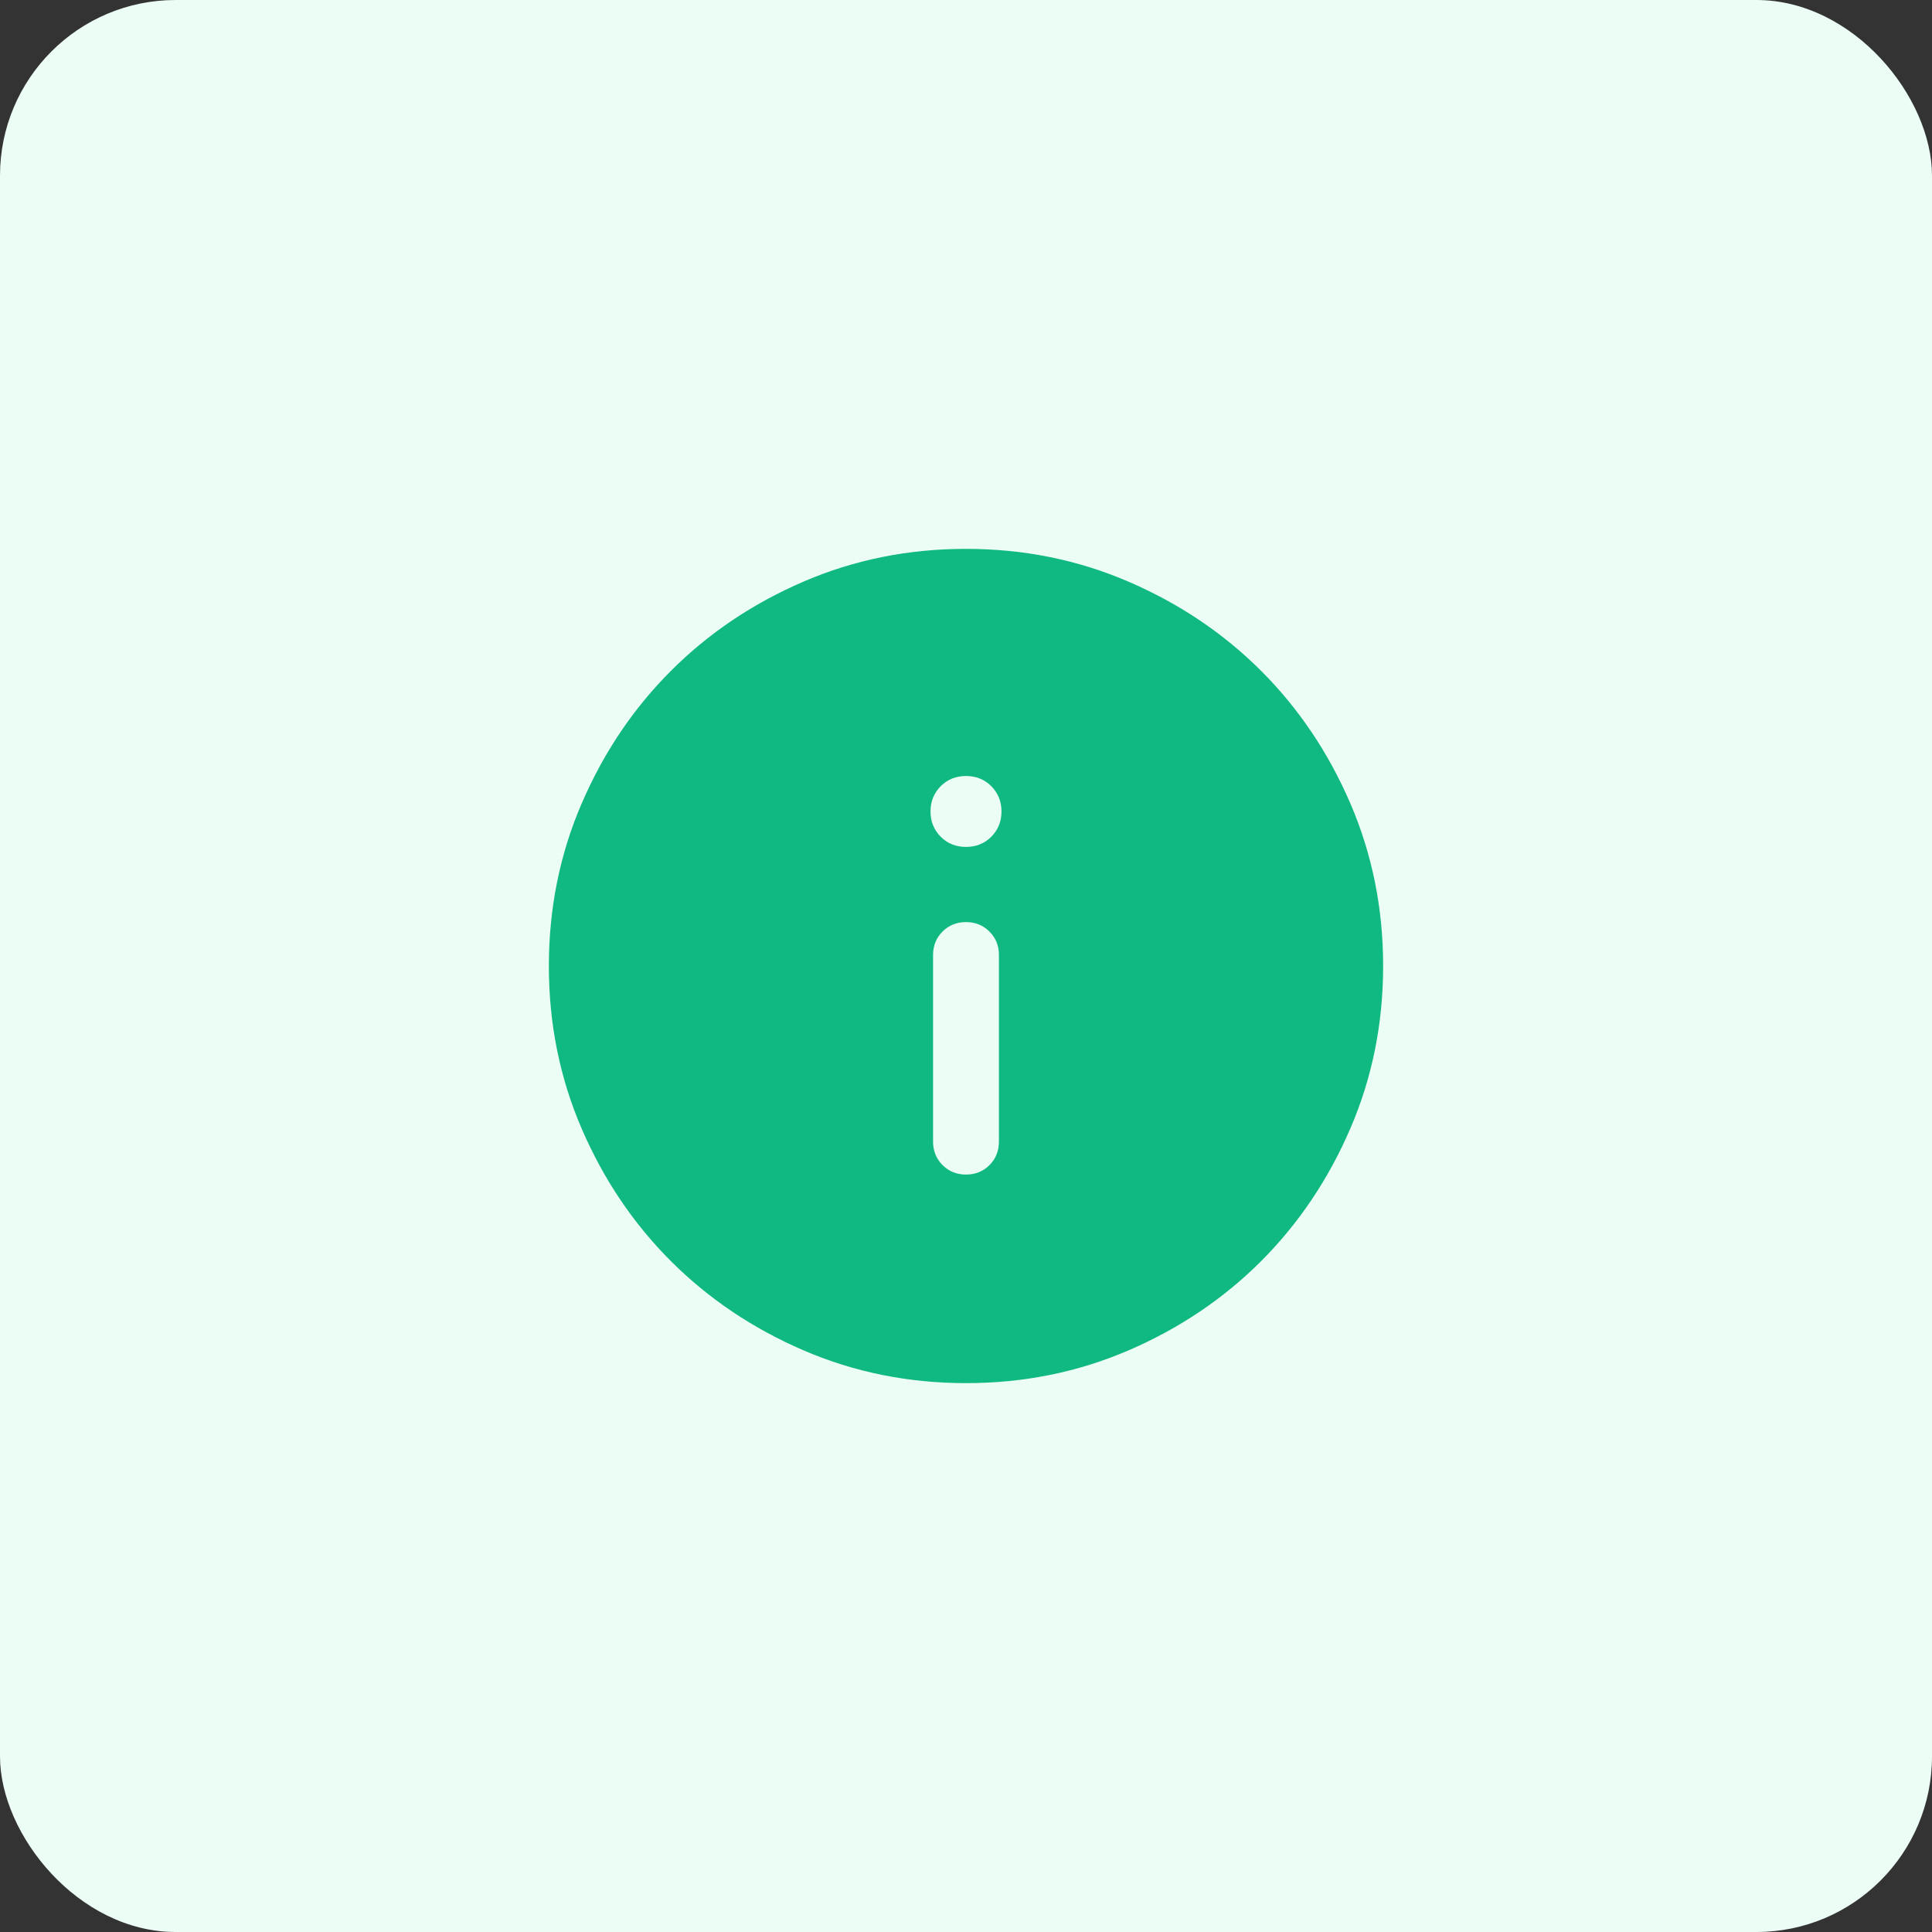 <svg width="44" height="44" viewBox="0 0 44 44" fill="none" xmlns="http://www.w3.org/2000/svg">
<rect x="0" y="0" width="44" height="44" fill="#333333" stroke="none"/>
<rect width="44" height="44" rx="4" fill="#ECFDF5"/>
<mask id="mask0_1308_23835" style="mask-type:alpha" maskUnits="userSpaceOnUse" x="10" y="10" width="24" height="24">
<rect x="10" y="10" width="24" height="24" fill="#D9D9D9"/>
</mask>
<g mask="url(#mask0_1308_23835)">
<path d="M22 26.75C22.213 26.75 22.391 26.678 22.535 26.534C22.678 26.391 22.75 26.212 22.75 26V21.75C22.75 21.538 22.678 21.359 22.534 21.216C22.39 21.072 22.212 21 22 21C21.787 21 21.609 21.072 21.465 21.216C21.322 21.359 21.25 21.538 21.25 21.75V26C21.25 26.212 21.322 26.391 21.466 26.534C21.61 26.678 21.788 26.75 22 26.75ZM22 19.288C22.229 19.288 22.421 19.211 22.576 19.056C22.73 18.901 22.808 18.71 22.808 18.481C22.808 18.252 22.73 18.06 22.576 17.905C22.421 17.75 22.229 17.673 22 17.673C21.771 17.673 21.579 17.75 21.424 17.905C21.27 18.06 21.192 18.252 21.192 18.481C21.192 18.71 21.27 18.901 21.424 19.056C21.579 19.211 21.771 19.288 22 19.288ZM22.002 31.5C20.688 31.5 19.453 31.251 18.297 30.752C17.14 30.253 16.135 29.576 15.28 28.722C14.424 27.867 13.747 26.862 13.248 25.706C12.749 24.55 12.5 23.316 12.5 22.002C12.5 20.688 12.749 19.453 13.248 18.297C13.747 17.14 14.423 16.135 15.278 15.28C16.133 14.424 17.138 13.747 18.294 13.248C19.45 12.749 20.684 12.5 21.998 12.5C23.312 12.5 24.547 12.749 25.703 13.248C26.86 13.747 27.865 14.423 28.721 15.278C29.576 16.133 30.253 17.138 30.752 18.294C31.25 19.45 31.5 20.684 31.5 21.998C31.5 23.312 31.251 24.547 30.752 25.703C30.253 26.86 29.576 27.865 28.722 28.721C27.867 29.576 26.862 30.253 25.706 30.752C24.55 31.25 23.316 31.5 22.002 31.5Z" fill="#10B981"/>
</g>
</svg>
